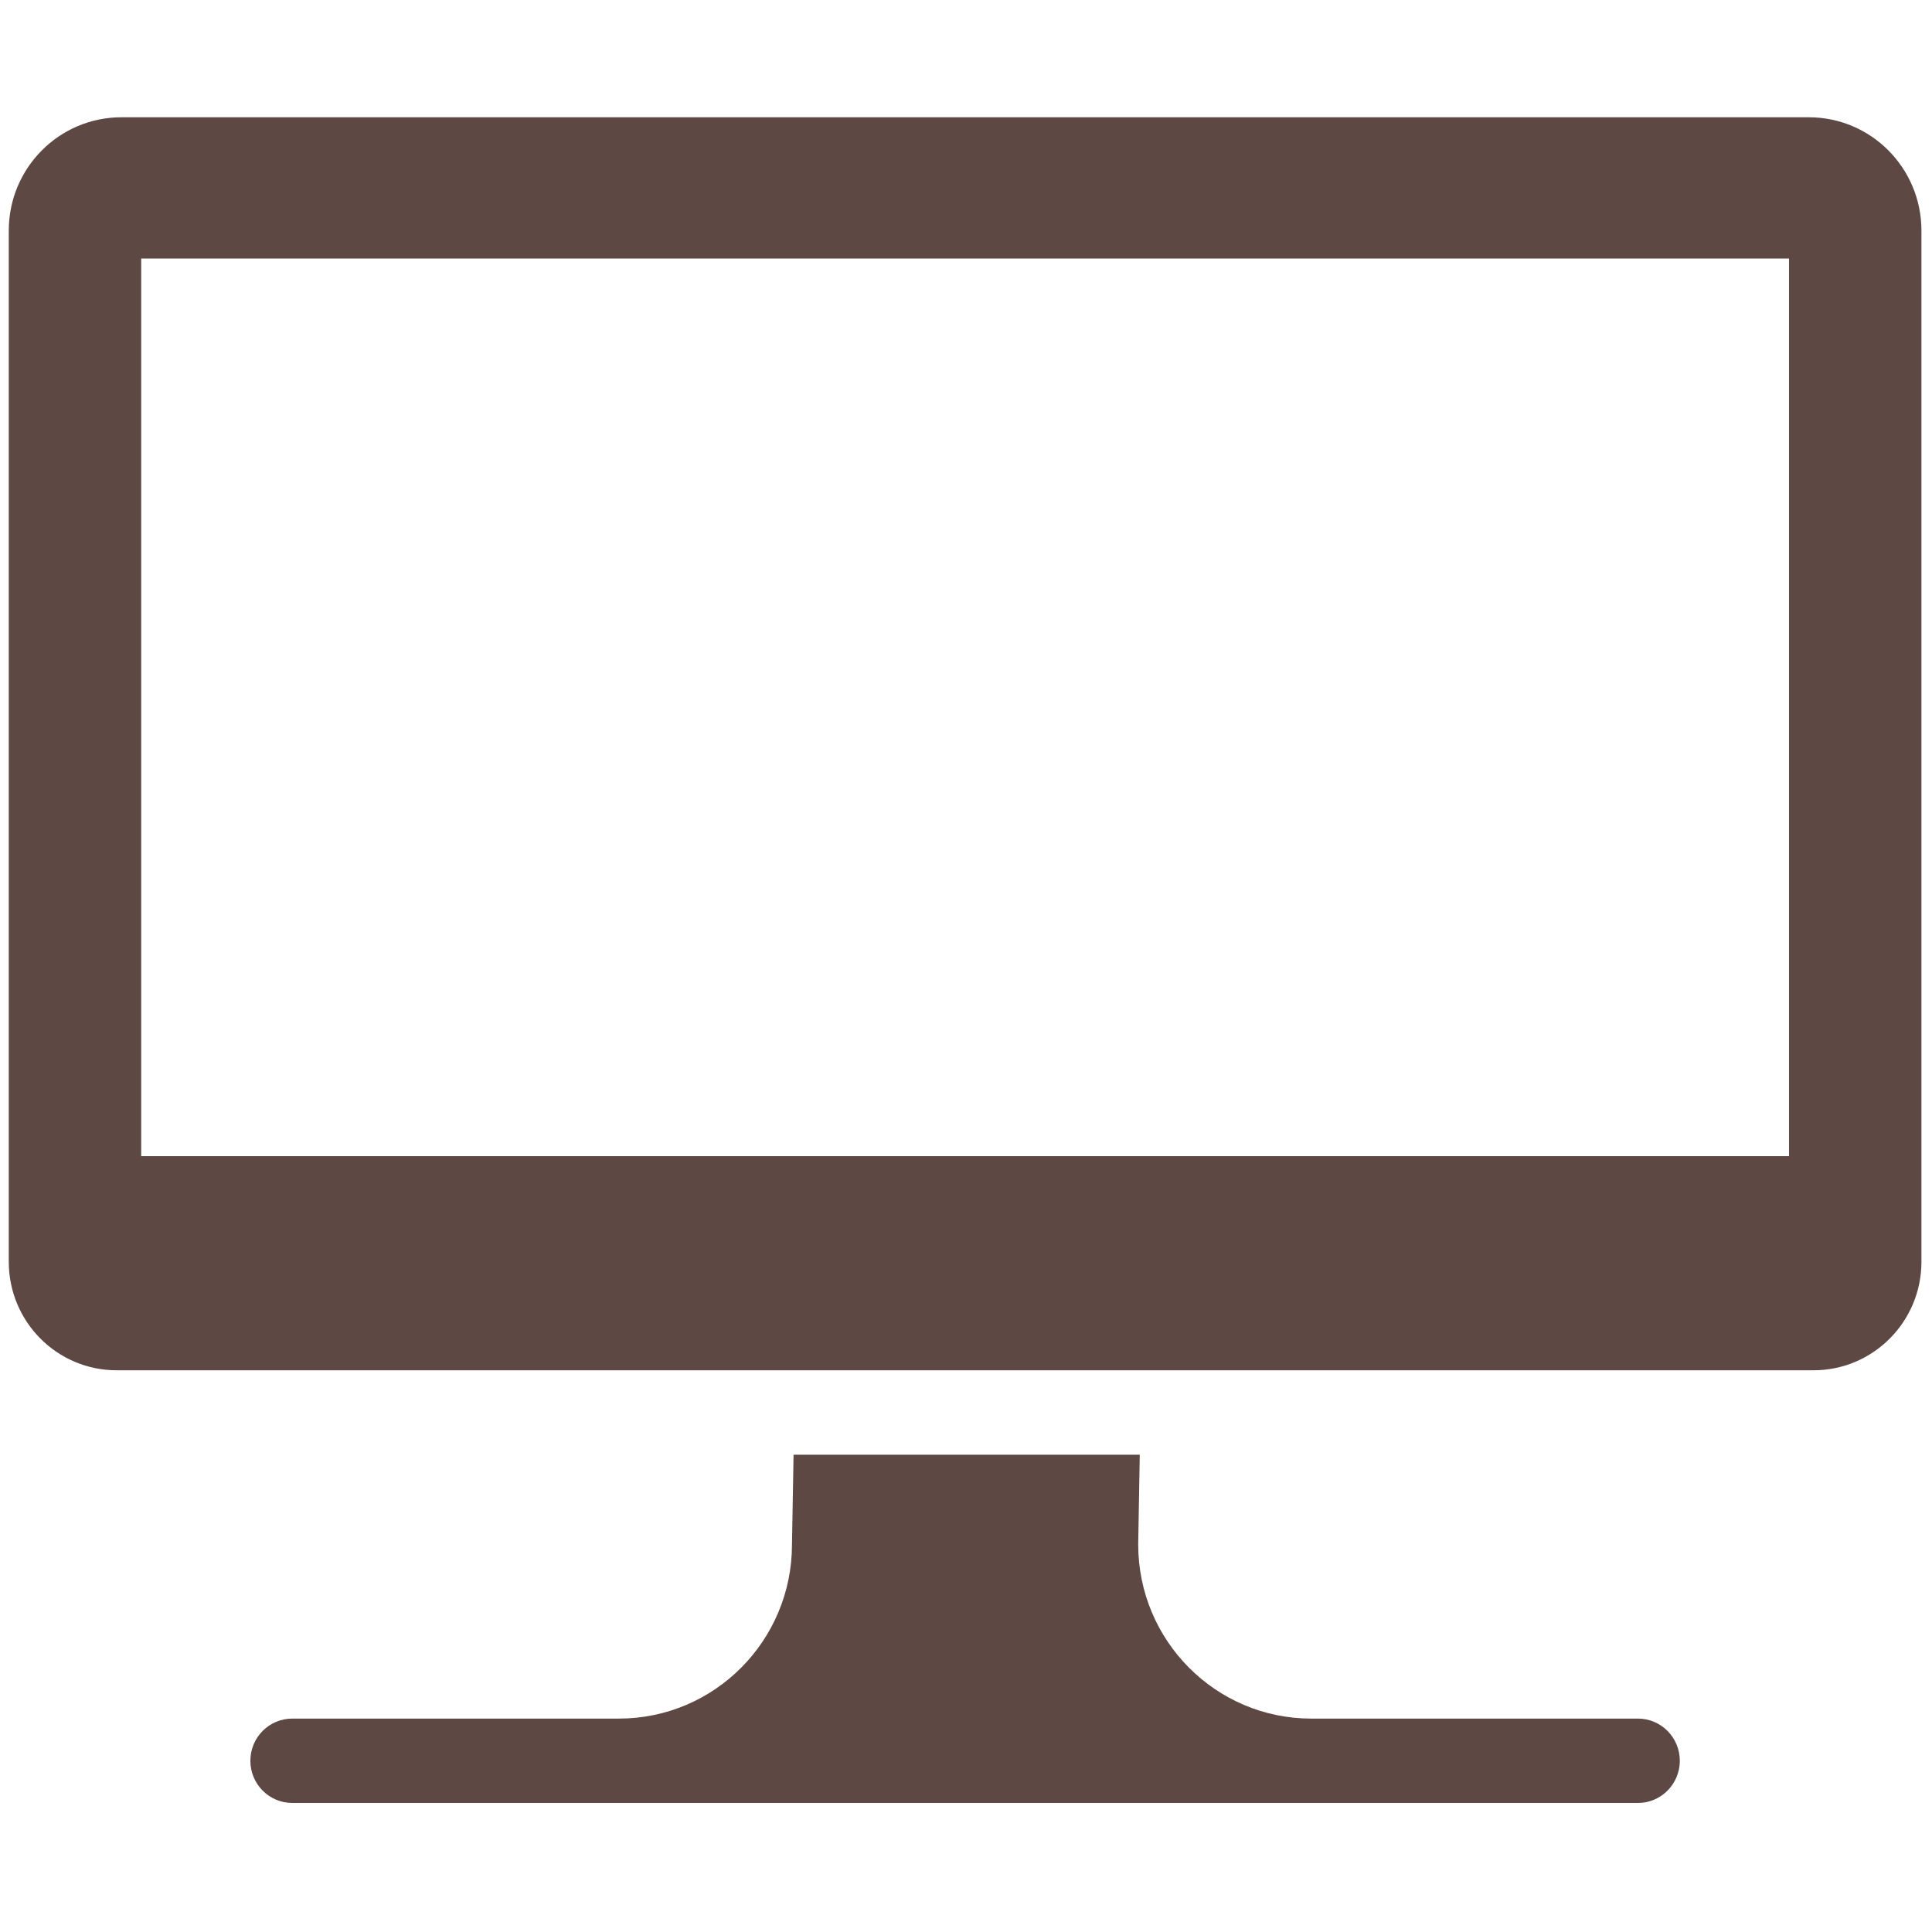<svg xmlns="http://www.w3.org/2000/svg" xmlns:xlink="http://www.w3.org/1999/xlink"
  version="1.1" viewBox="0 0 100 100" xml:space="preserve">
  <g fill="rgba(41, 11, 5, 0.75)">
	<path d="M84.779,88.954h-8.635h-8.271c-4.947,0-8.96-4.035-8.96-9.013l0.081-4.646H41.075l-0.082,4.646   c0,4.978-4.011,9.013-8.96,9.013H20.553h-5.425c-1.199,0-2.169,0.977-2.169,2.183s0.971,2.184,2.169,2.184h69.651   c1.196,0,2.168-0.978,2.168-2.184S85.976,88.954,84.779,88.954z"/>
	<path d="M93.621,6.07H6.285c-3.219,0-5.831,2.625-5.831,5.864v53.376c0,3.097,2.489,5.605,5.565,5.616h87.85   c3.082,0,5.584-2.514,5.584-5.617V11.935C99.453,8.696,96.843,6.07,93.621,6.07z M7.308,13.382H92.6v46.461H7.308V13.382z"/>
  </g>
</svg>